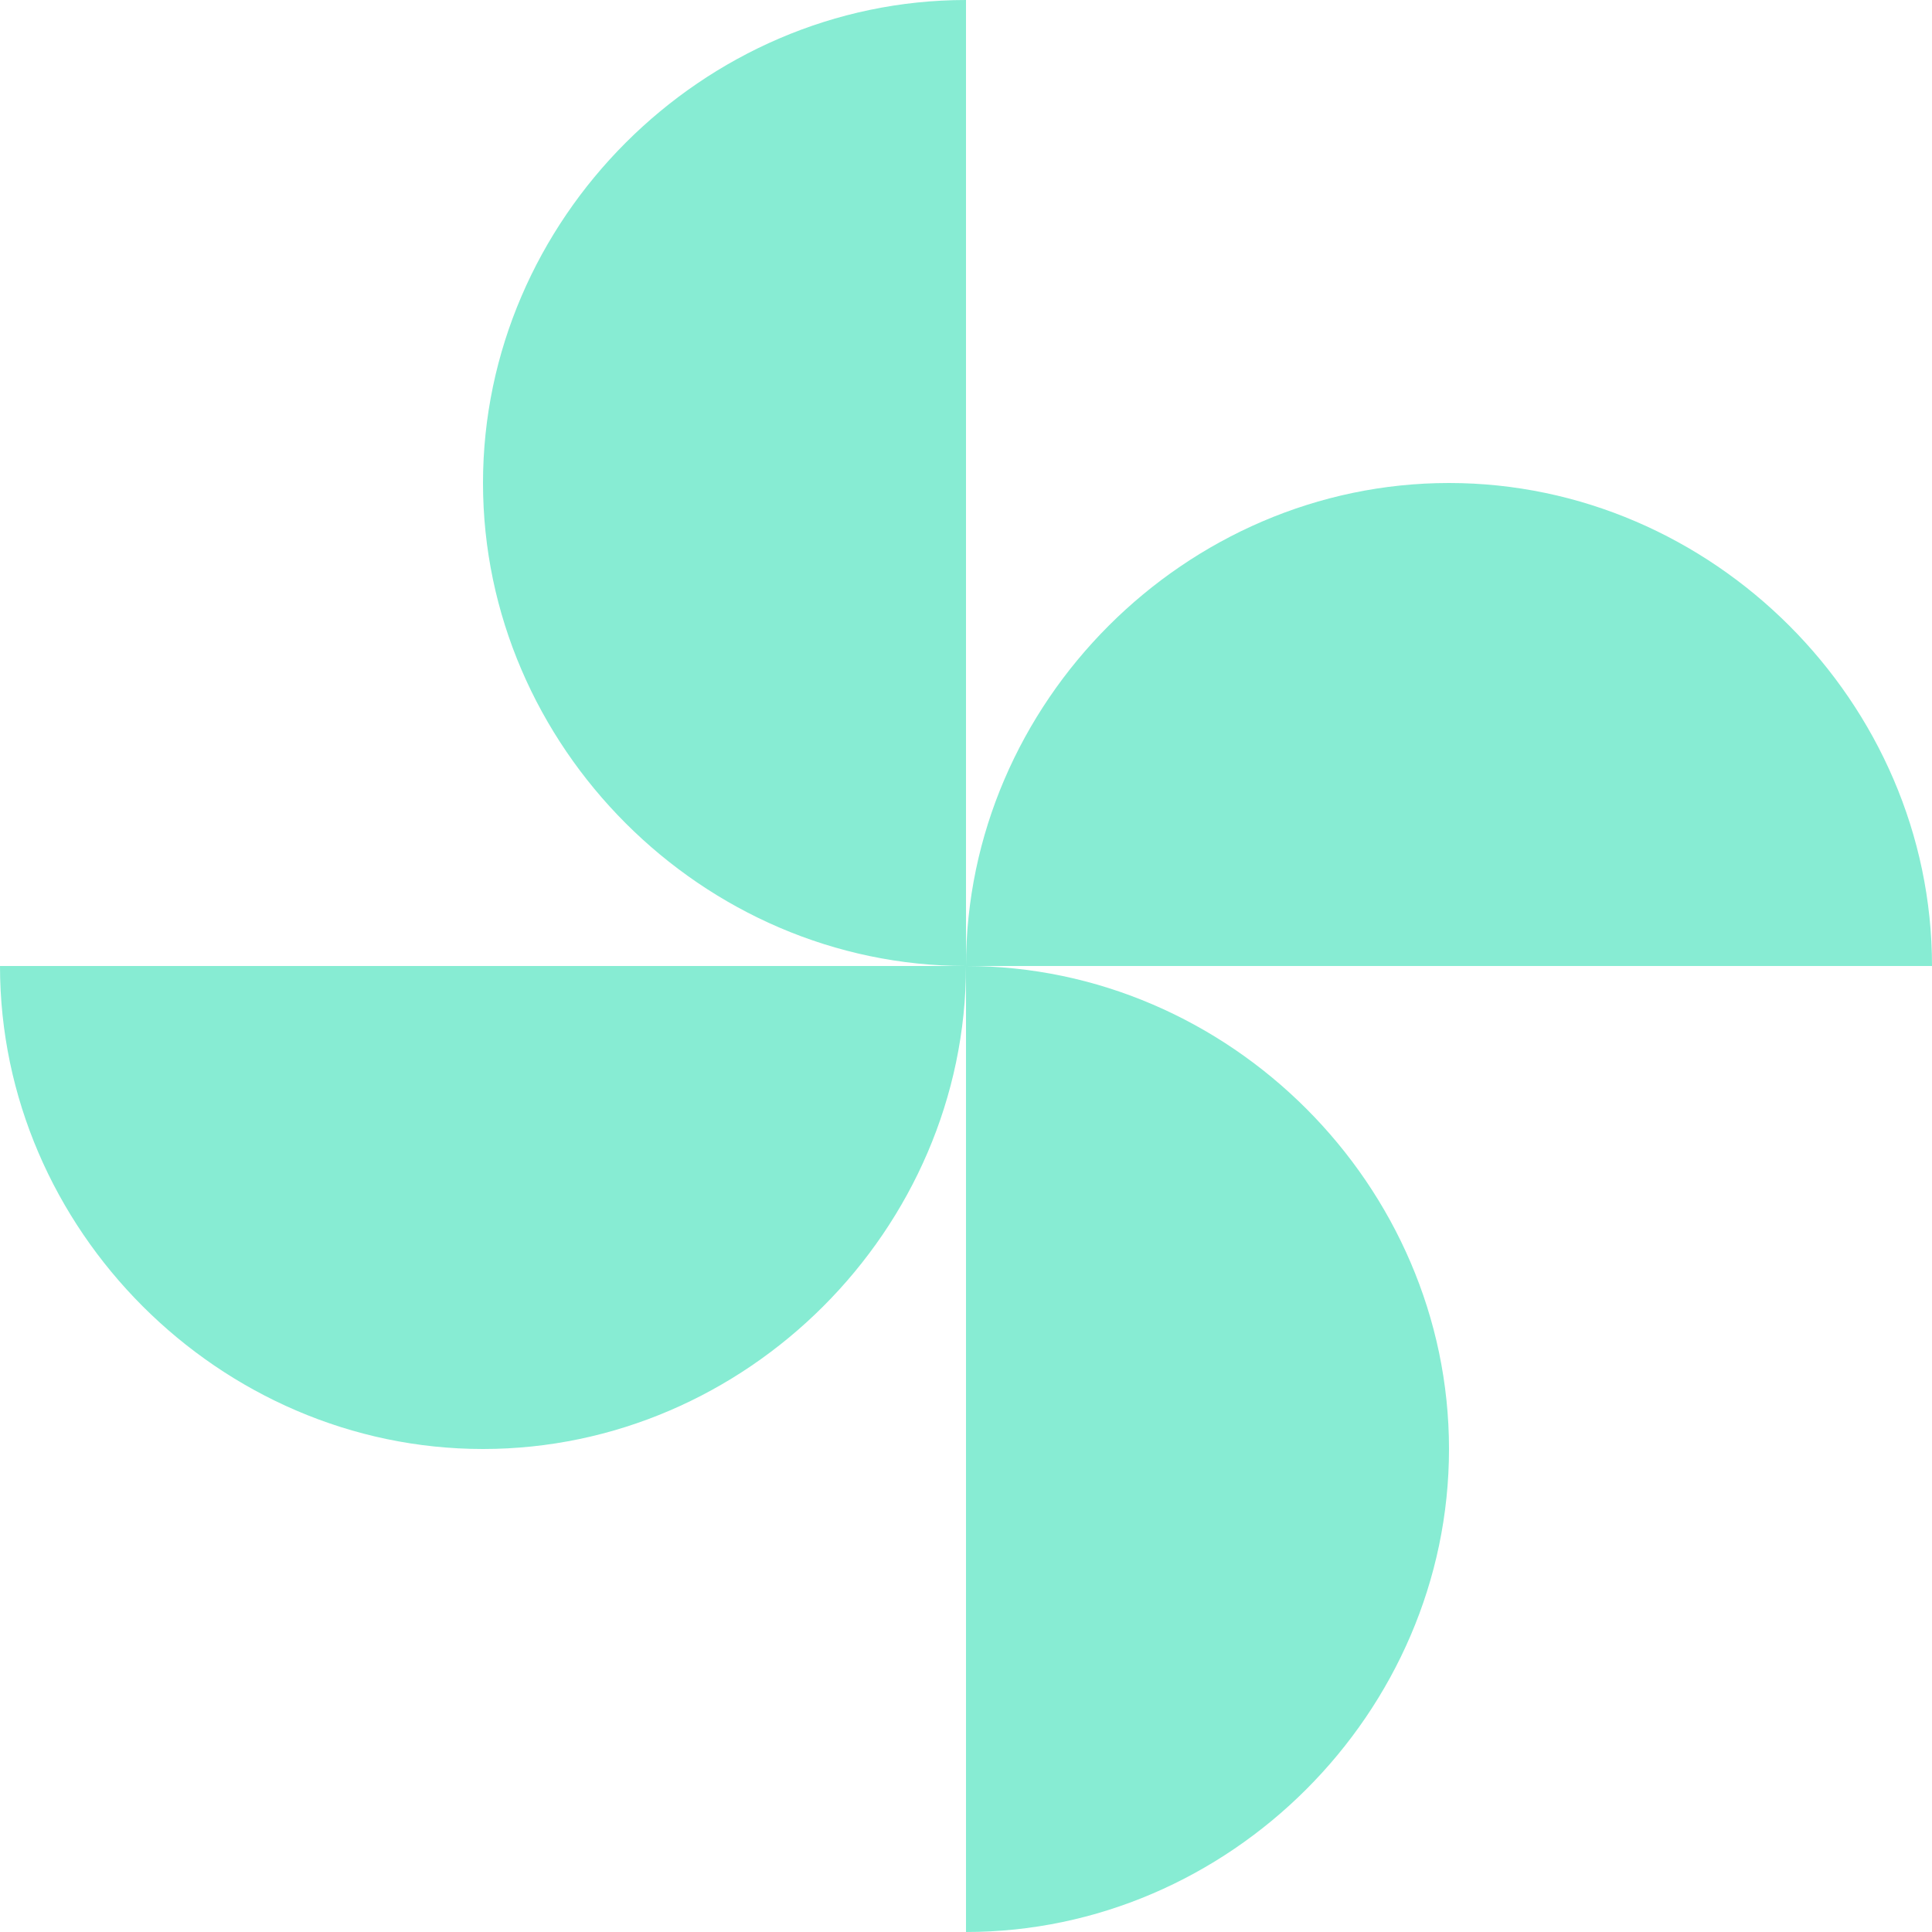 <svg id="icon_rr" width="22" height="22" viewBox="0 0 22 22" fill="none" xmlns="http://www.w3.org/2000/svg">
    <path
        d="M11 11C11 8 13.5 5.5 16.5 5.5C19.5 5.5 22 8 22 11H11ZM11 11C11 14 8.5 16.5 5.5 16.5C2.5 16.5 0 14 0 11H11ZM11 11C8 11 5.5 8.5 5.5 5.5C5.5 2.5 8 0 11 0V11ZM11 11C14 11 16.5 13.5 16.5 16.5C16.5 19.5 14 22 11 22V11Z"
        fill="#87ECD3" />
</svg>
